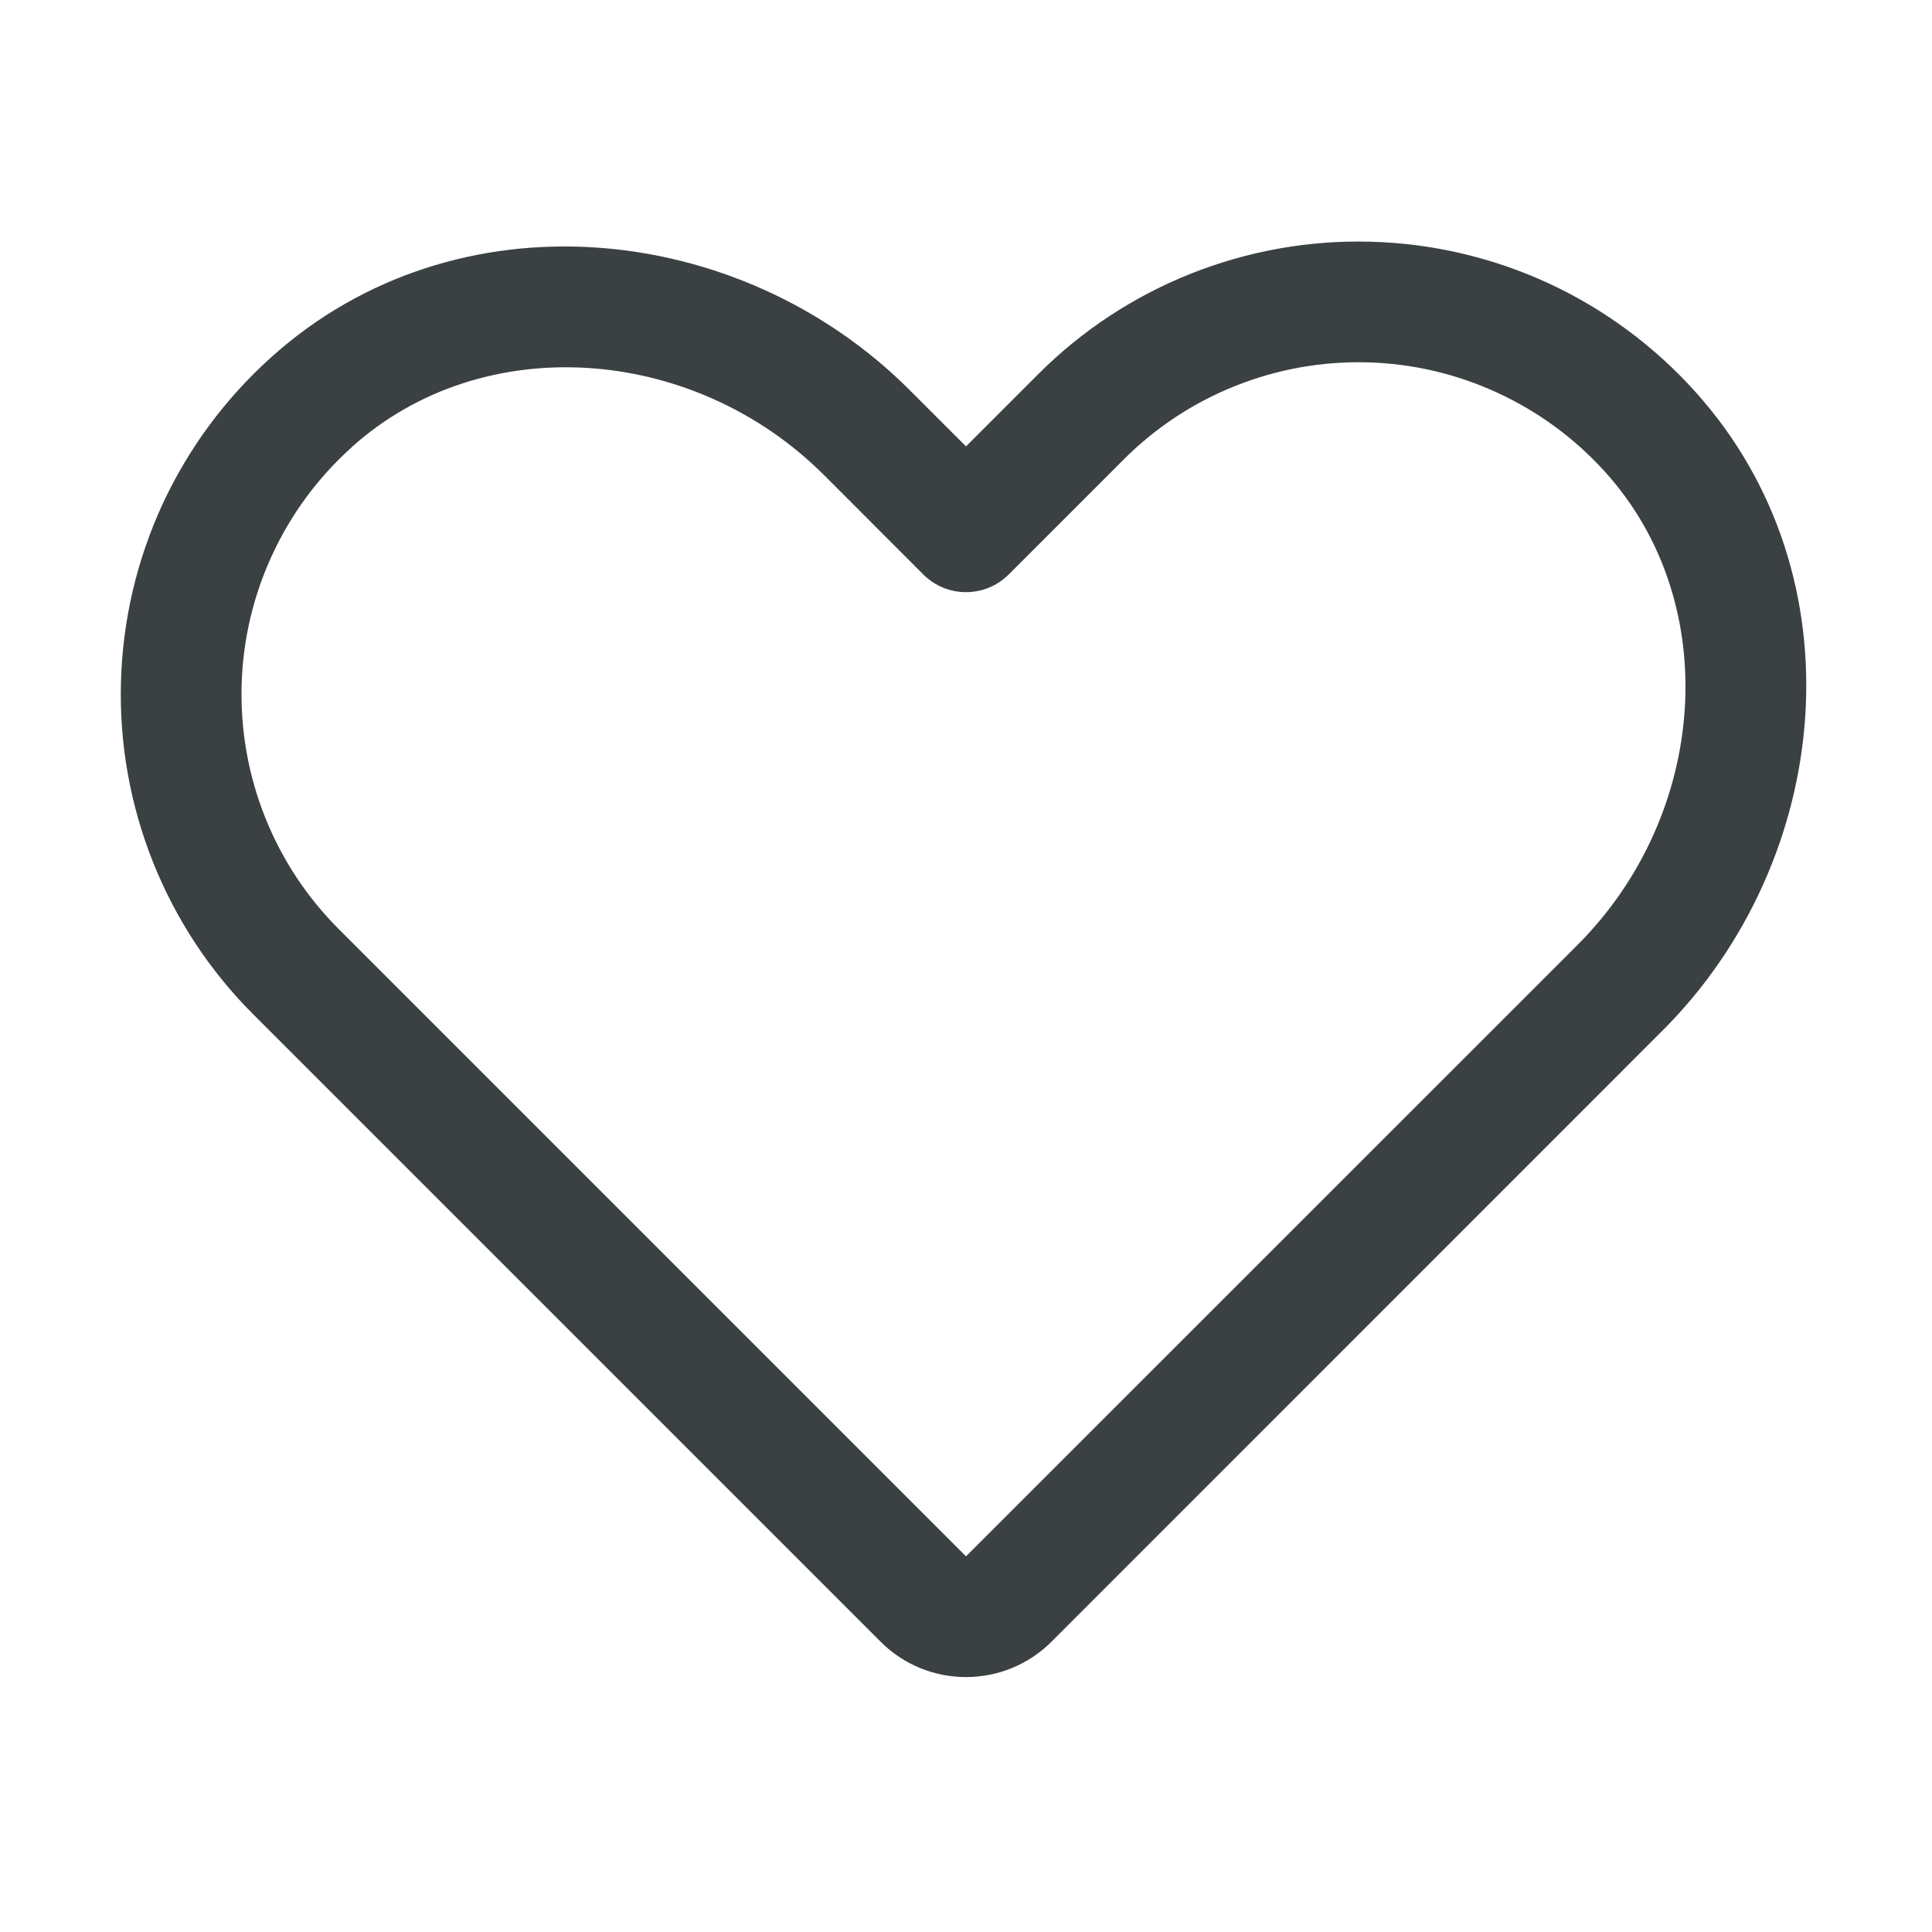 <svg width="18" height="18" viewBox="0 0 18 18" fill="none" xmlns="http://www.w3.org/2000/svg">
  <path fillRule="evenodd" clipRule="evenodd" d="M11.094 2.55C11.627 2.338 12.197 2.236 12.77 2.252C13.343 2.267 13.906 2.399 14.427 2.639C14.947 2.88 15.412 3.224 15.795 3.65C15.795 3.65 15.795 3.65 15.795 3.65C17.346 5.373 17.075 8.016 15.493 9.598L9.796 15.296C9.585 15.507 9.298 15.625 9 15.625C8.702 15.625 8.415 15.507 8.205 15.296L2.361 9.452L2.361 9.452C1.955 9.047 1.637 8.563 1.425 8.031C1.213 7.498 1.111 6.928 1.127 6.355C1.142 5.782 1.274 5.219 1.514 4.698C1.755 4.178 2.099 3.713 2.525 3.33C4.248 1.779 6.891 2.05 8.473 3.632L9 4.159L9.673 3.486L9.673 3.486C10.078 3.08 10.562 2.762 11.094 2.55ZM12.739 3.376C12.319 3.365 11.901 3.439 11.511 3.595C11.12 3.75 10.766 3.984 10.469 4.281L9.398 5.352C9.178 5.572 8.822 5.572 8.602 5.352L7.678 4.427C6.46 3.21 4.497 3.068 3.277 4.166L3.277 4.167C2.964 4.447 2.712 4.789 2.536 5.17C2.359 5.552 2.262 5.965 2.251 6.386C2.24 6.806 2.314 7.224 2.47 7.614C2.625 8.005 2.859 8.359 3.156 8.656C3.156 8.656 3.156 8.656 3.156 8.656L9 14.5L14.698 8.803C15.915 7.585 16.057 5.622 14.959 4.402L14.959 4.402C14.678 4.089 14.336 3.837 13.955 3.661C13.573 3.484 13.16 3.387 12.739 3.376Z" fill="#3B4143"/>
</svg>
